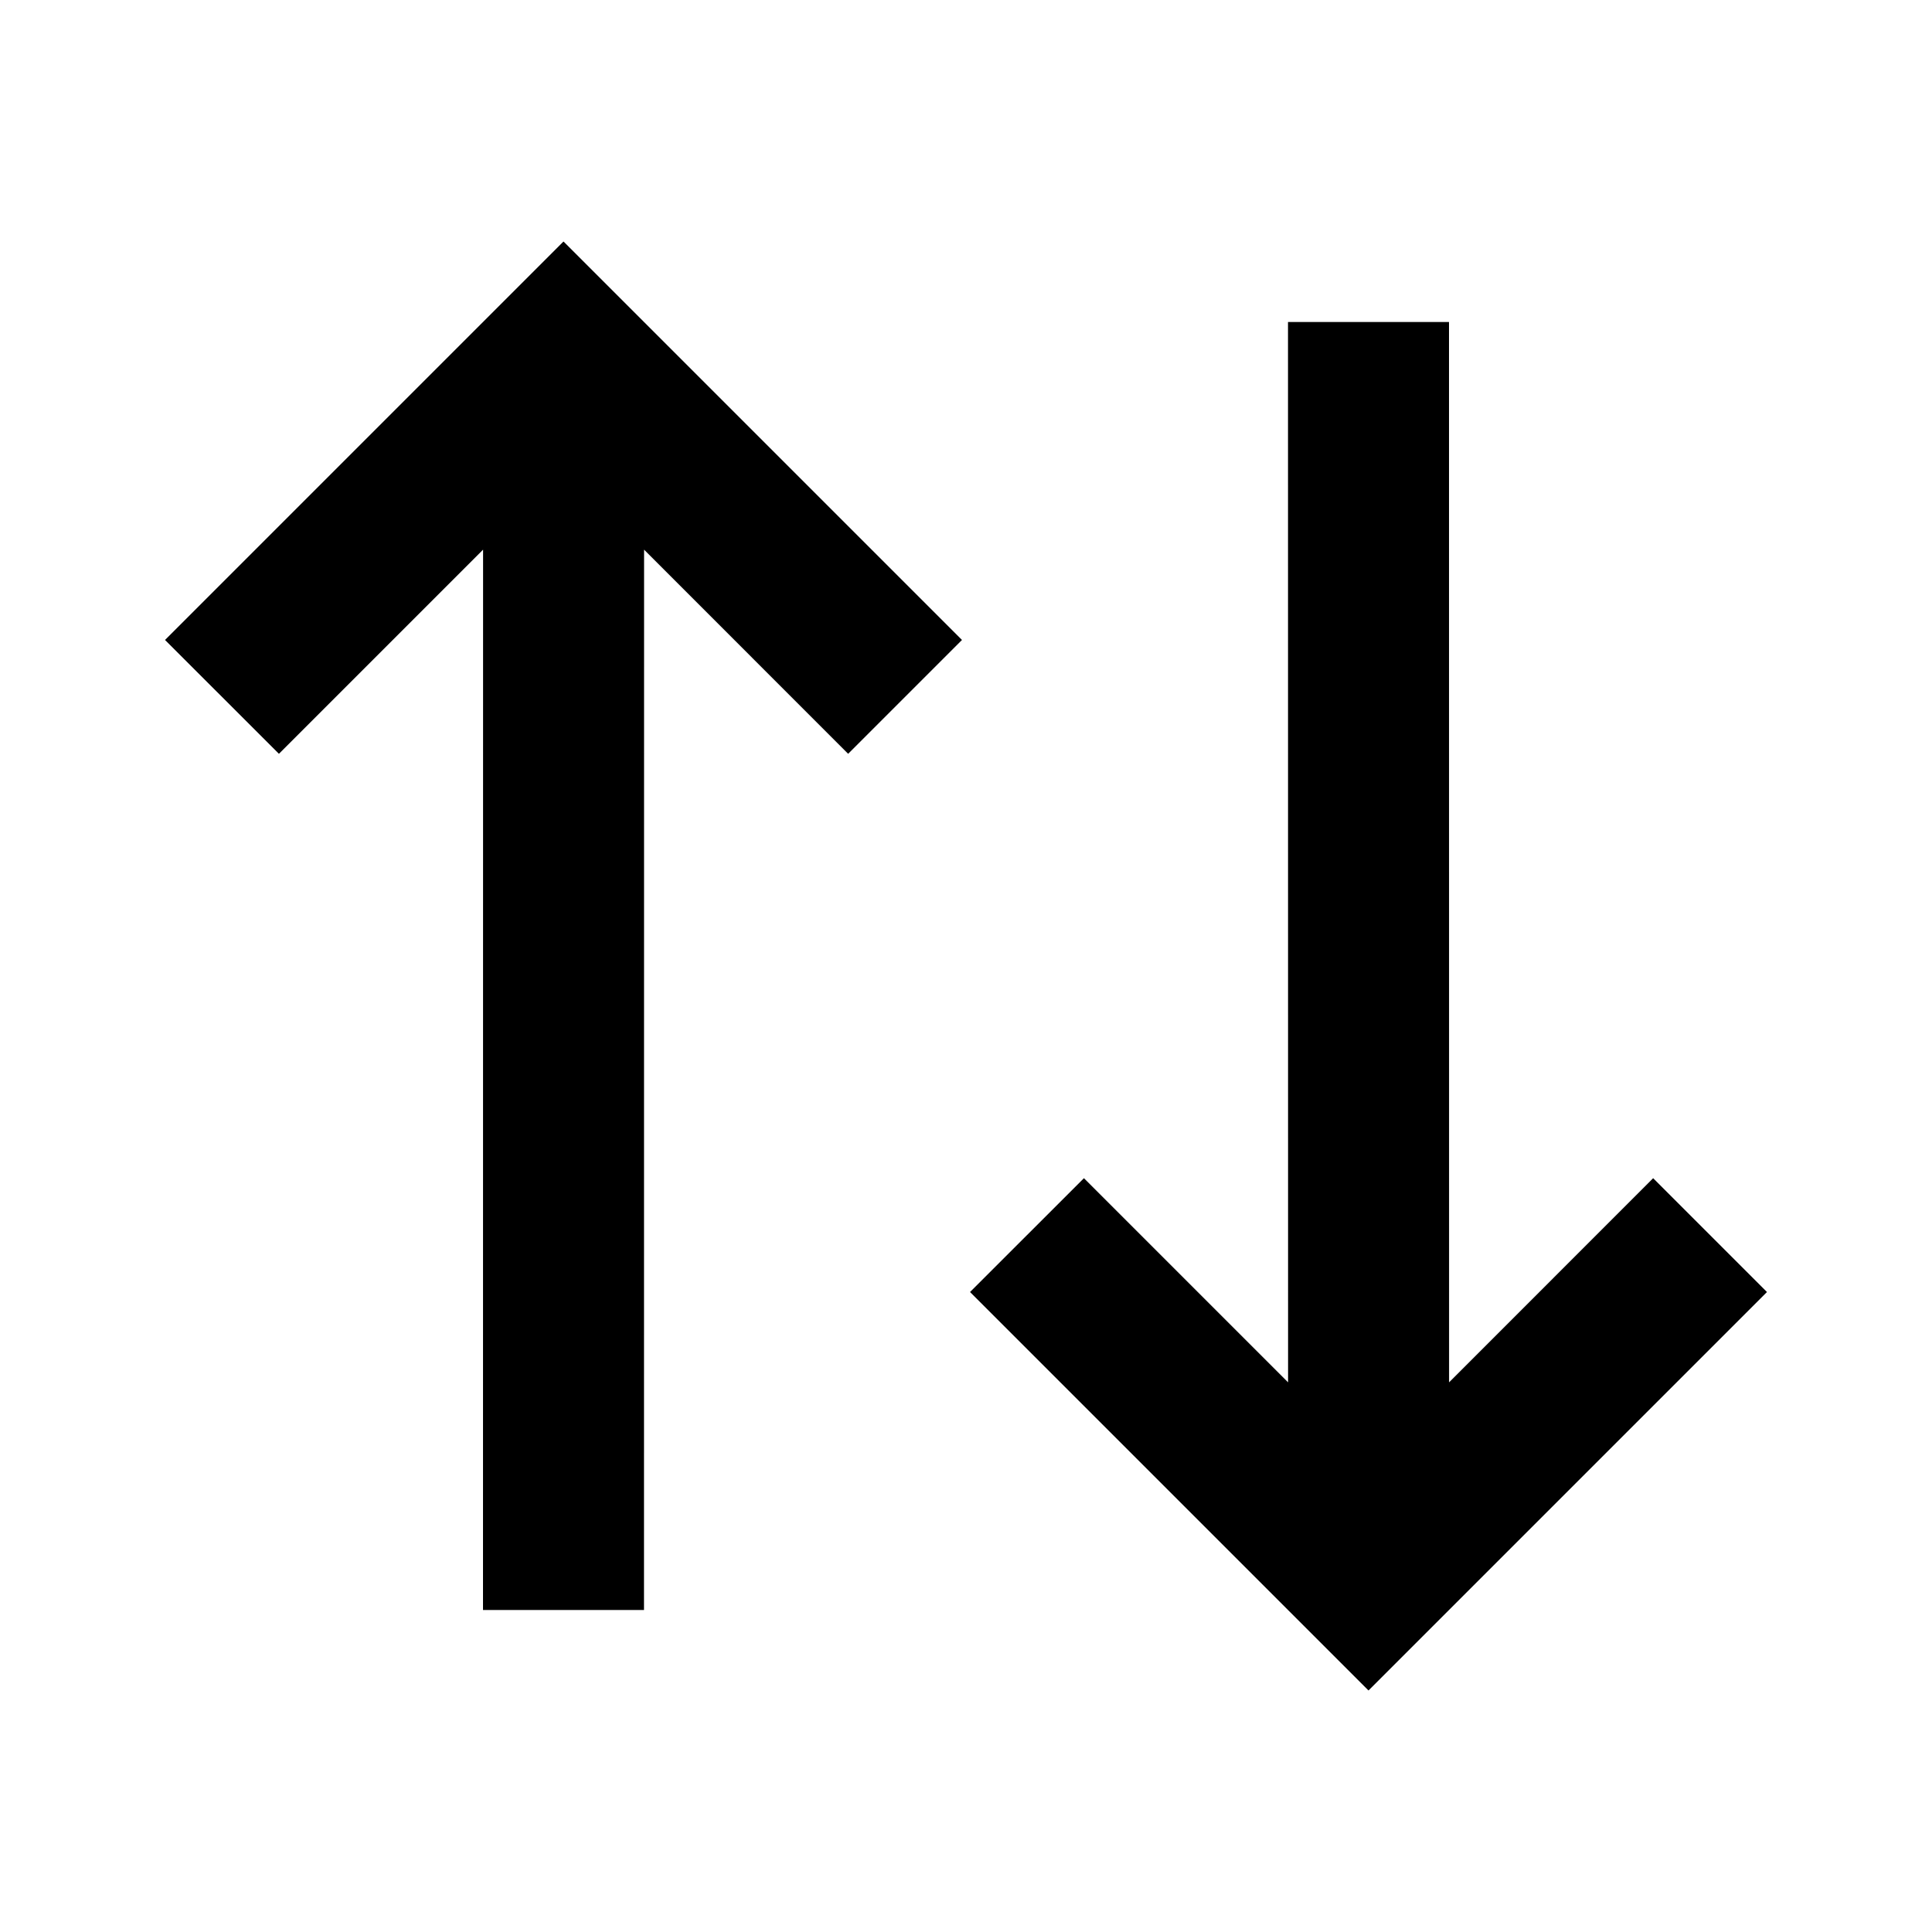 <svg width="24" xmlns="http://www.w3.org/2000/svg" height="24" id="screenshot-5fa9c06b-70a1-80a6-8006-9d1c056fc88d" viewBox="0 0 24 24" xmlns:xlink="http://www.w3.org/1999/xlink" fill="none" version="1.1"><g id="shape-5fa9c06b-70a1-80a6-8006-9d1c056fc88d"><g class="frame-container-wrapper"><g class="frame-container-blur"><g class="frame-container-shadows"><g fill="none"><g class="fills" id="fills-5fa9c06b-70a1-80a6-8006-9d1c056fc88d"><rect rx="0" ry="0" x="0" y="0" width="24" height="24" transform="matrix(1, 0, 0, 1, 0, 0)" class="frame-background"/></g><g class="frame-children"><g id="shape-5fa9c06b-70a1-80a6-8006-9d1c05701aaa" rx="0" ry="0" style="fill: rgb(0, 0, 0);"><g id="shape-5fa9c06b-70a1-80a6-8006-9d1c05701aab" style="display: none;"><g class="fills" id="fills-5fa9c06b-70a1-80a6-8006-9d1c05701aab"><rect width="24" height="24" x="0" transform="matrix(1, 0, 0, 1, 0, 0)" style="fill: none;" ry="0" fill="none" rx="0" y="0"/></g></g><g id="shape-5fa9c06b-70a1-80a6-8006-9d1c05701aac"><g class="fills" id="fills-5fa9c06b-70a1-80a6-8006-9d1c05701aac"><path d="M11.95,7.95L10.536,9.364L8.001,6.828L8,20L6,20L6.001,6.828L3.465,9.364L2.05,7.95L7,3L11.95,7.95ZM21.95,16.05L17,21L12.05,16.05L13.465,14.636L16.001,17.172L16,4L18,4L18.001,17.172L20.536,14.636L21.95,16.05Z" style="fill: rgb(0, 0, 0);"/></g></g></g></g></g></g></g></g></g></svg>